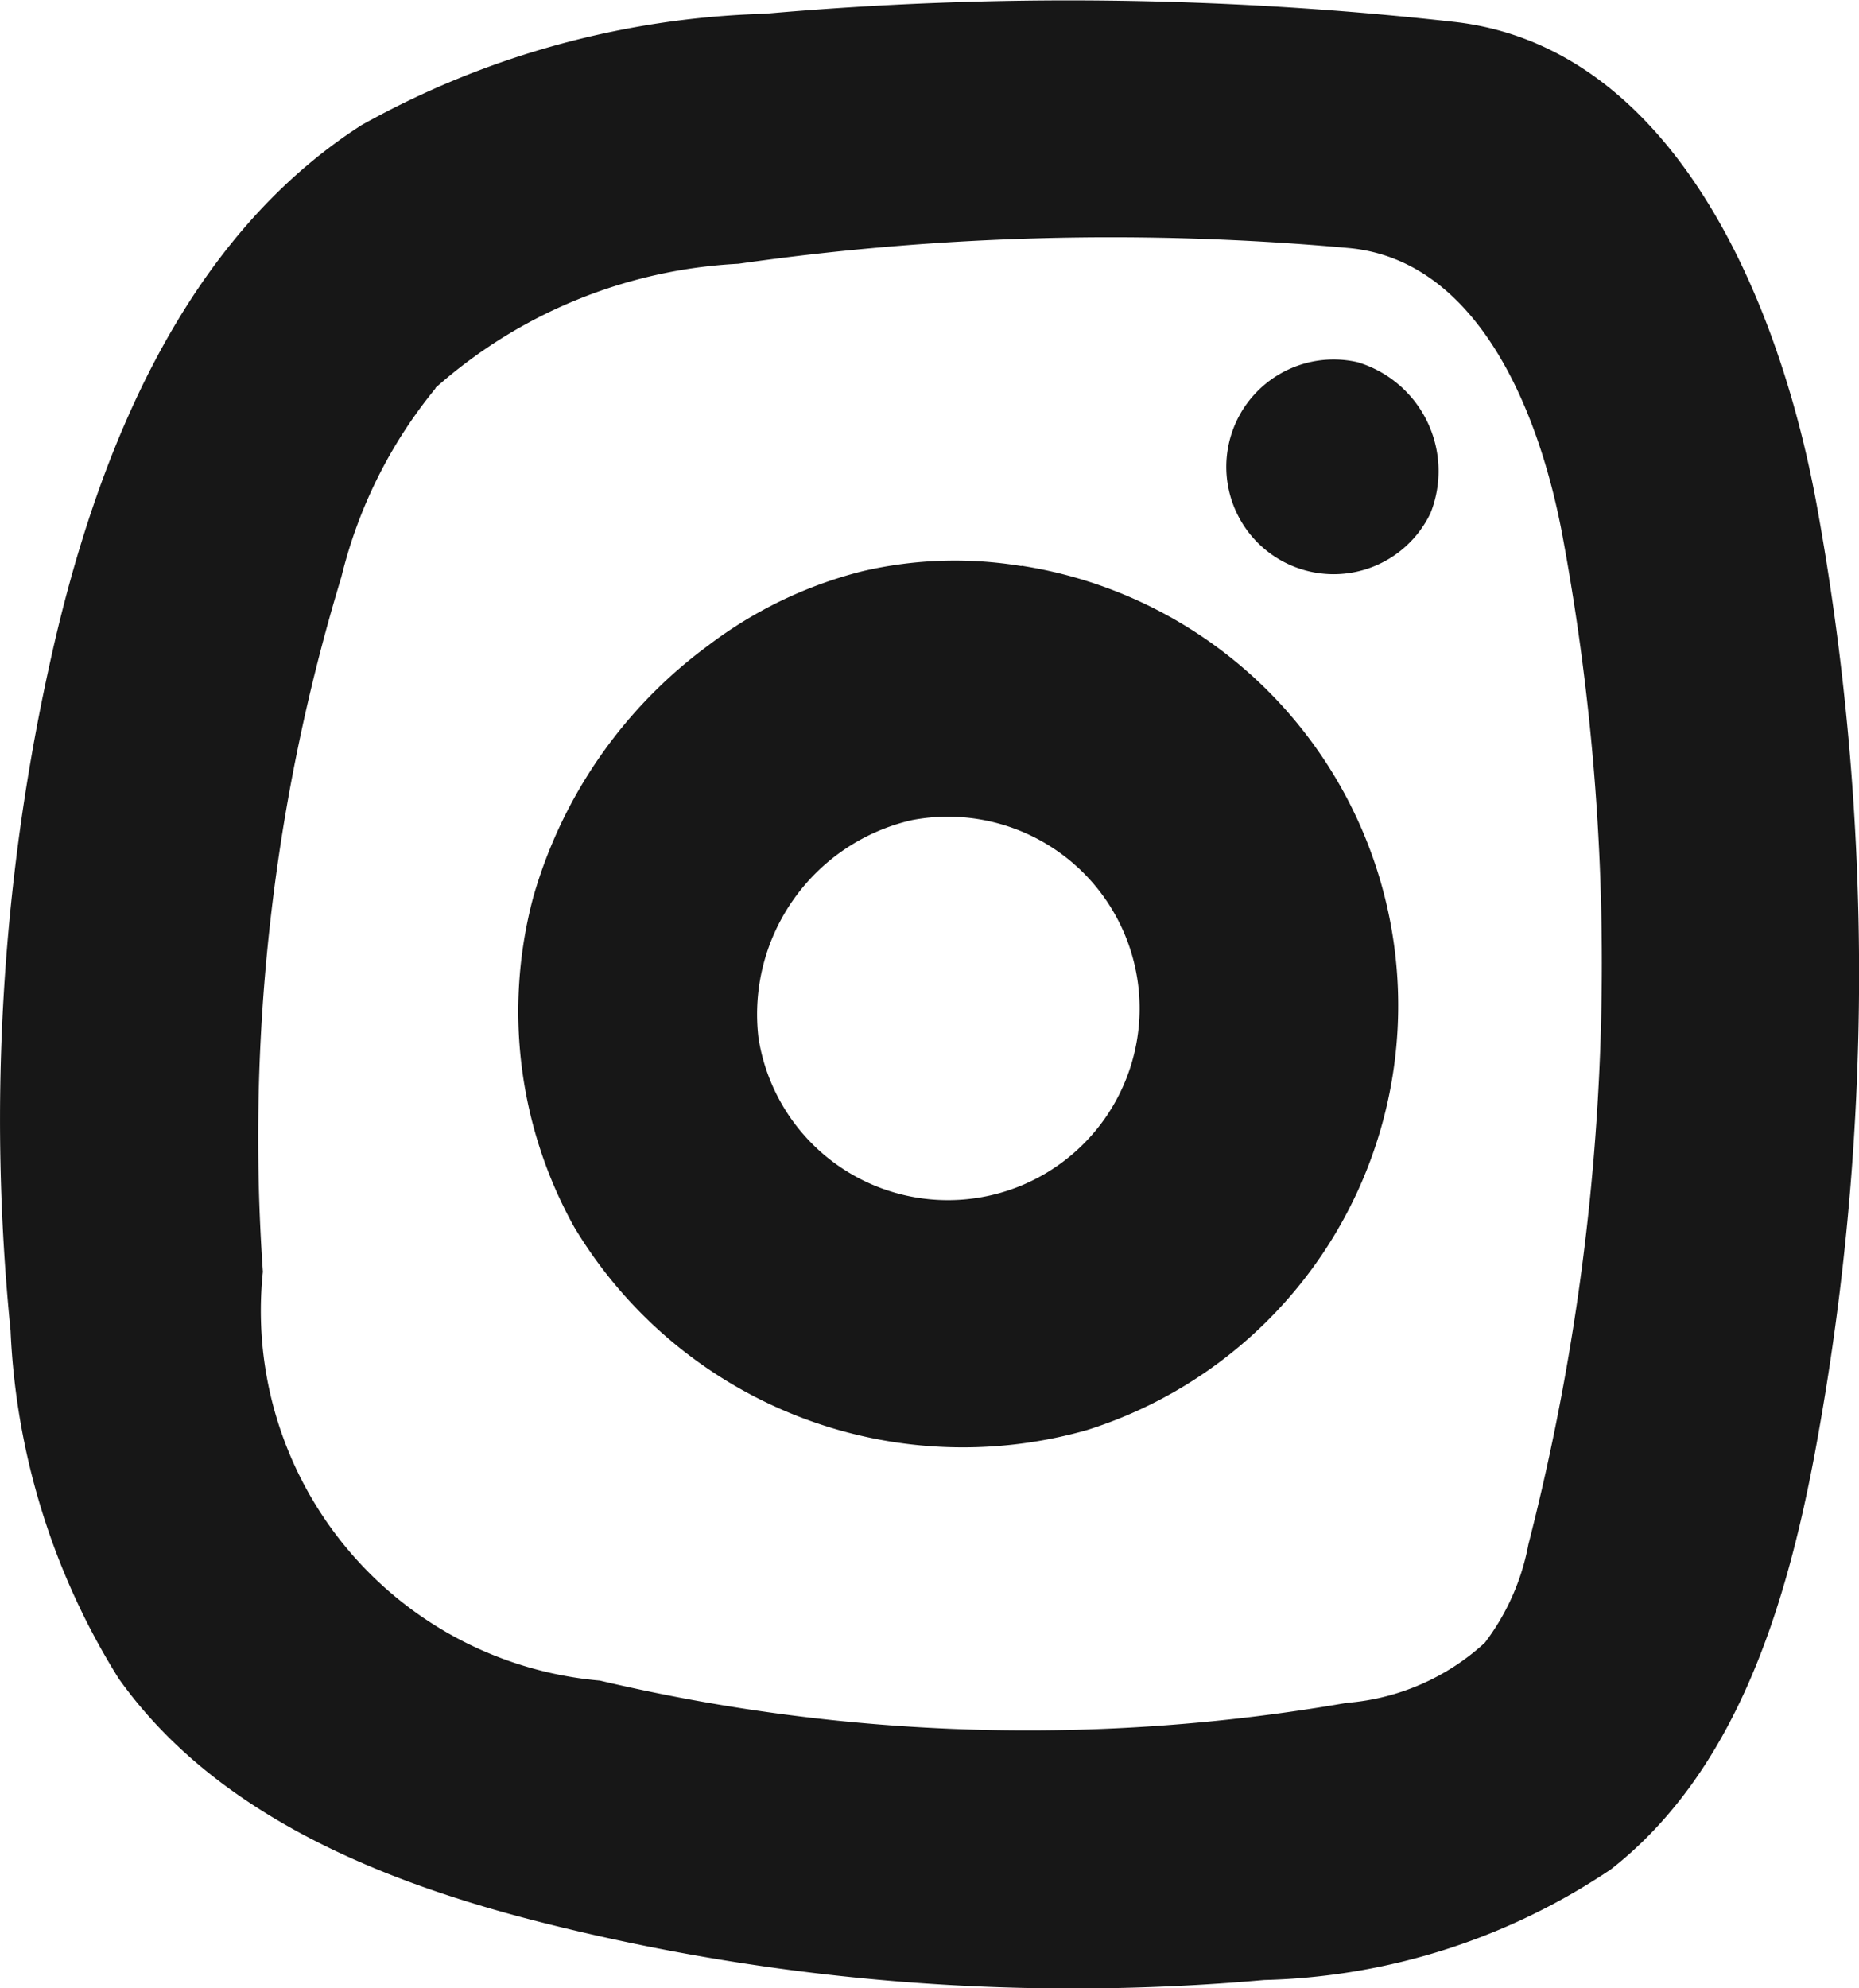 <svg id="Group_237" data-name="Group 237" xmlns="http://www.w3.org/2000/svg" width="22.897" height="24.482" viewBox="0 0 22.897 24.482">
  <path id="Path_896" data-name="Path 896" d="M640.628,966.42a26.055,26.055,0,0,1,.513-8.333c.568-2.515,1.642-5.108,3.809-6.5a10.822,10.822,0,0,1,4.974-1.373,42.68,42.68,0,0,1,8.481.1c2.652.294,3.991,3.329,4.471,5.953a32.23,32.23,0,0,1-.018,11.642c-.358,1.924-.977,3.948-2.515,5.154a7.985,7.985,0,0,1-4.273,1.365,26.693,26.693,0,0,1-8.823-.69c-2.012-.5-4.085-1.332-5.286-3.022a8.8,8.8,0,0,1-1.332-4.289m5.235-11.6a5.844,5.844,0,0,0-1.16,2.322,23.741,23.741,0,0,0-.967,8.557,4.572,4.572,0,0,0,4.151,5.035,22.942,22.942,0,0,0,9.2.274,2.841,2.841,0,0,0,1.7-.741,2.87,2.87,0,0,0,.536-1.21,28.8,28.8,0,0,0,.421-12.416c-.289-1.558-1.051-3.4-2.629-3.548a32.446,32.446,0,0,0-7.521.193A6.087,6.087,0,0,0,645.863,954.821Z" transform="translate(-640.499 -950.045)" fill="#171717"/>
  <path id="Path_1041" data-name="Path 1041" d="M648.951,953.676a1.322,1.322,0,1,1-.9-1.857A1.4,1.4,0,0,1,648.951,953.676Z" transform="translate(-631.331 -947.359)" fill="#171717"/>
  <path id="Path_1049" data-name="Path 1049" d="M649.212,952.831a5.481,5.481,0,0,1,.809,10.643,5.581,5.581,0,0,1-6.318-2.5,5.462,5.462,0,0,1-.505-4.058,5.836,5.836,0,0,1,2.16-3.106,5.259,5.259,0,0,1,1.893-.911,5.013,5.013,0,0,1,1.962-.064m-3.238,5.821a2.361,2.361,0,1,0,1.89-2.693A2.453,2.453,0,0,0,645.974,958.652Z" transform="translate(-636.631 -945.864)" fill="#171717"/>
</svg>
